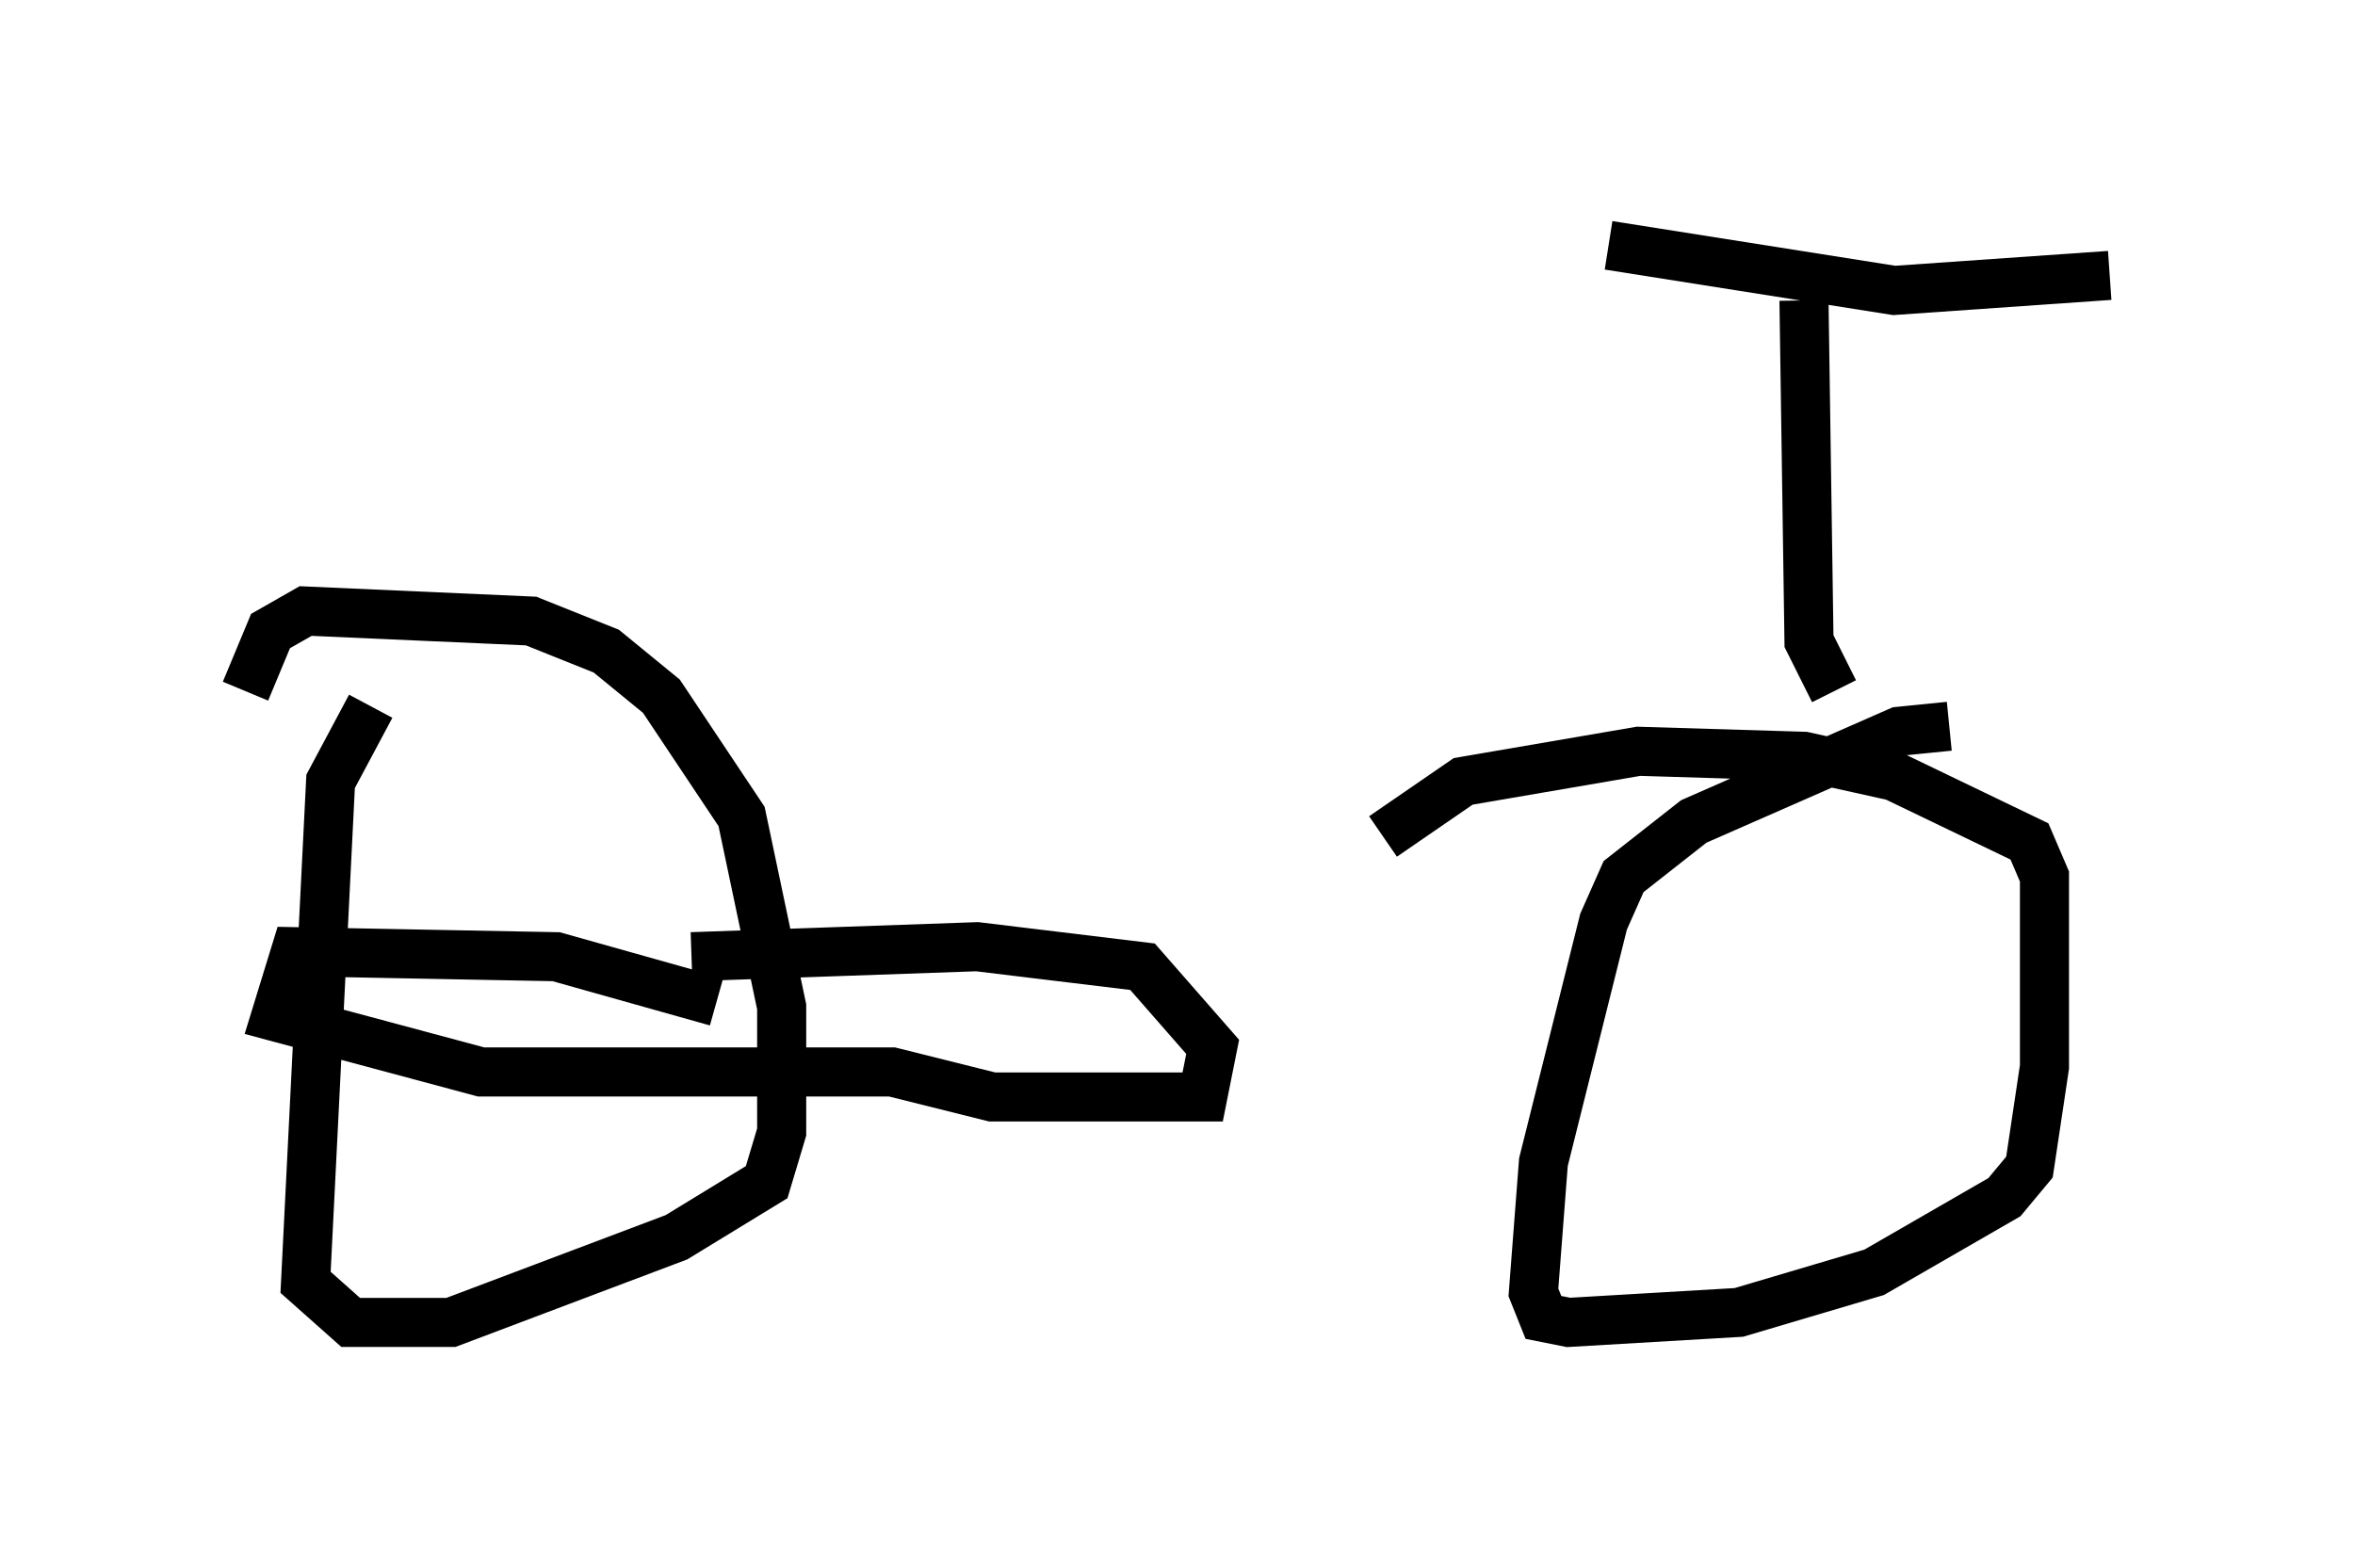 <?xml version="1.0" encoding="utf-8" ?>
<svg baseProfile="full" height="31.948" version="1.1" width="47.975" xmlns="http://www.w3.org/2000/svg" xmlns:ev="http://www.w3.org/2001/xml-events" xmlns:xlink="http://www.w3.org/1999/xlink"><defs /><rect fill="white" height="31.948" width="47.975" x="0" y="0" /><path d="M8.573, 13.983 m-1.021, 0.408 l-0.817, 1.531 -0.51, 10.208 l0.919, 0.817 2.042, 0.0 l4.594, -1.735 1.838, -1.123 l0.306, -1.021 0.0, -2.552 l-0.817, -3.879 -1.633, -2.45 l-1.123, -0.919 -1.531, -0.613 l-4.594, -0.204 -0.715, 0.408 l-0.51, 1.225 m34.709, 0.715 l-1.021, 0.102 -4.185, 1.838 l-1.429, 1.123 -0.408, 0.919 l-1.225, 4.9 -0.204, 2.654 l0.204, 0.51 0.51, 0.102 l3.471, -0.204 2.756, -0.817 l2.654, -1.531 0.51, -0.613 l0.306, -2.042 0.0, -3.879 l-0.306, -0.715 -2.756, -1.327 l-1.838, -0.408 -3.369, -0.102 l-3.573, 0.613 -1.633, 1.123 m-13.577, 3.369 l-3.267, -0.919 -5.308, -0.102 l-0.408, 1.327 4.185, 1.123 l8.371, 0.0 2.042, 0.51 l4.288, 0.0 0.204, -1.021 l-1.429, -1.633 -3.369, -0.408 l-5.819, 0.204 m23.275, -5.41 l-0.51, -1.021 -0.102, -6.942 m-3.981, -1.123 l5.819, 0.919 4.39, -0.306 " fill="none" stroke="black" stroke-width="1" /></svg>